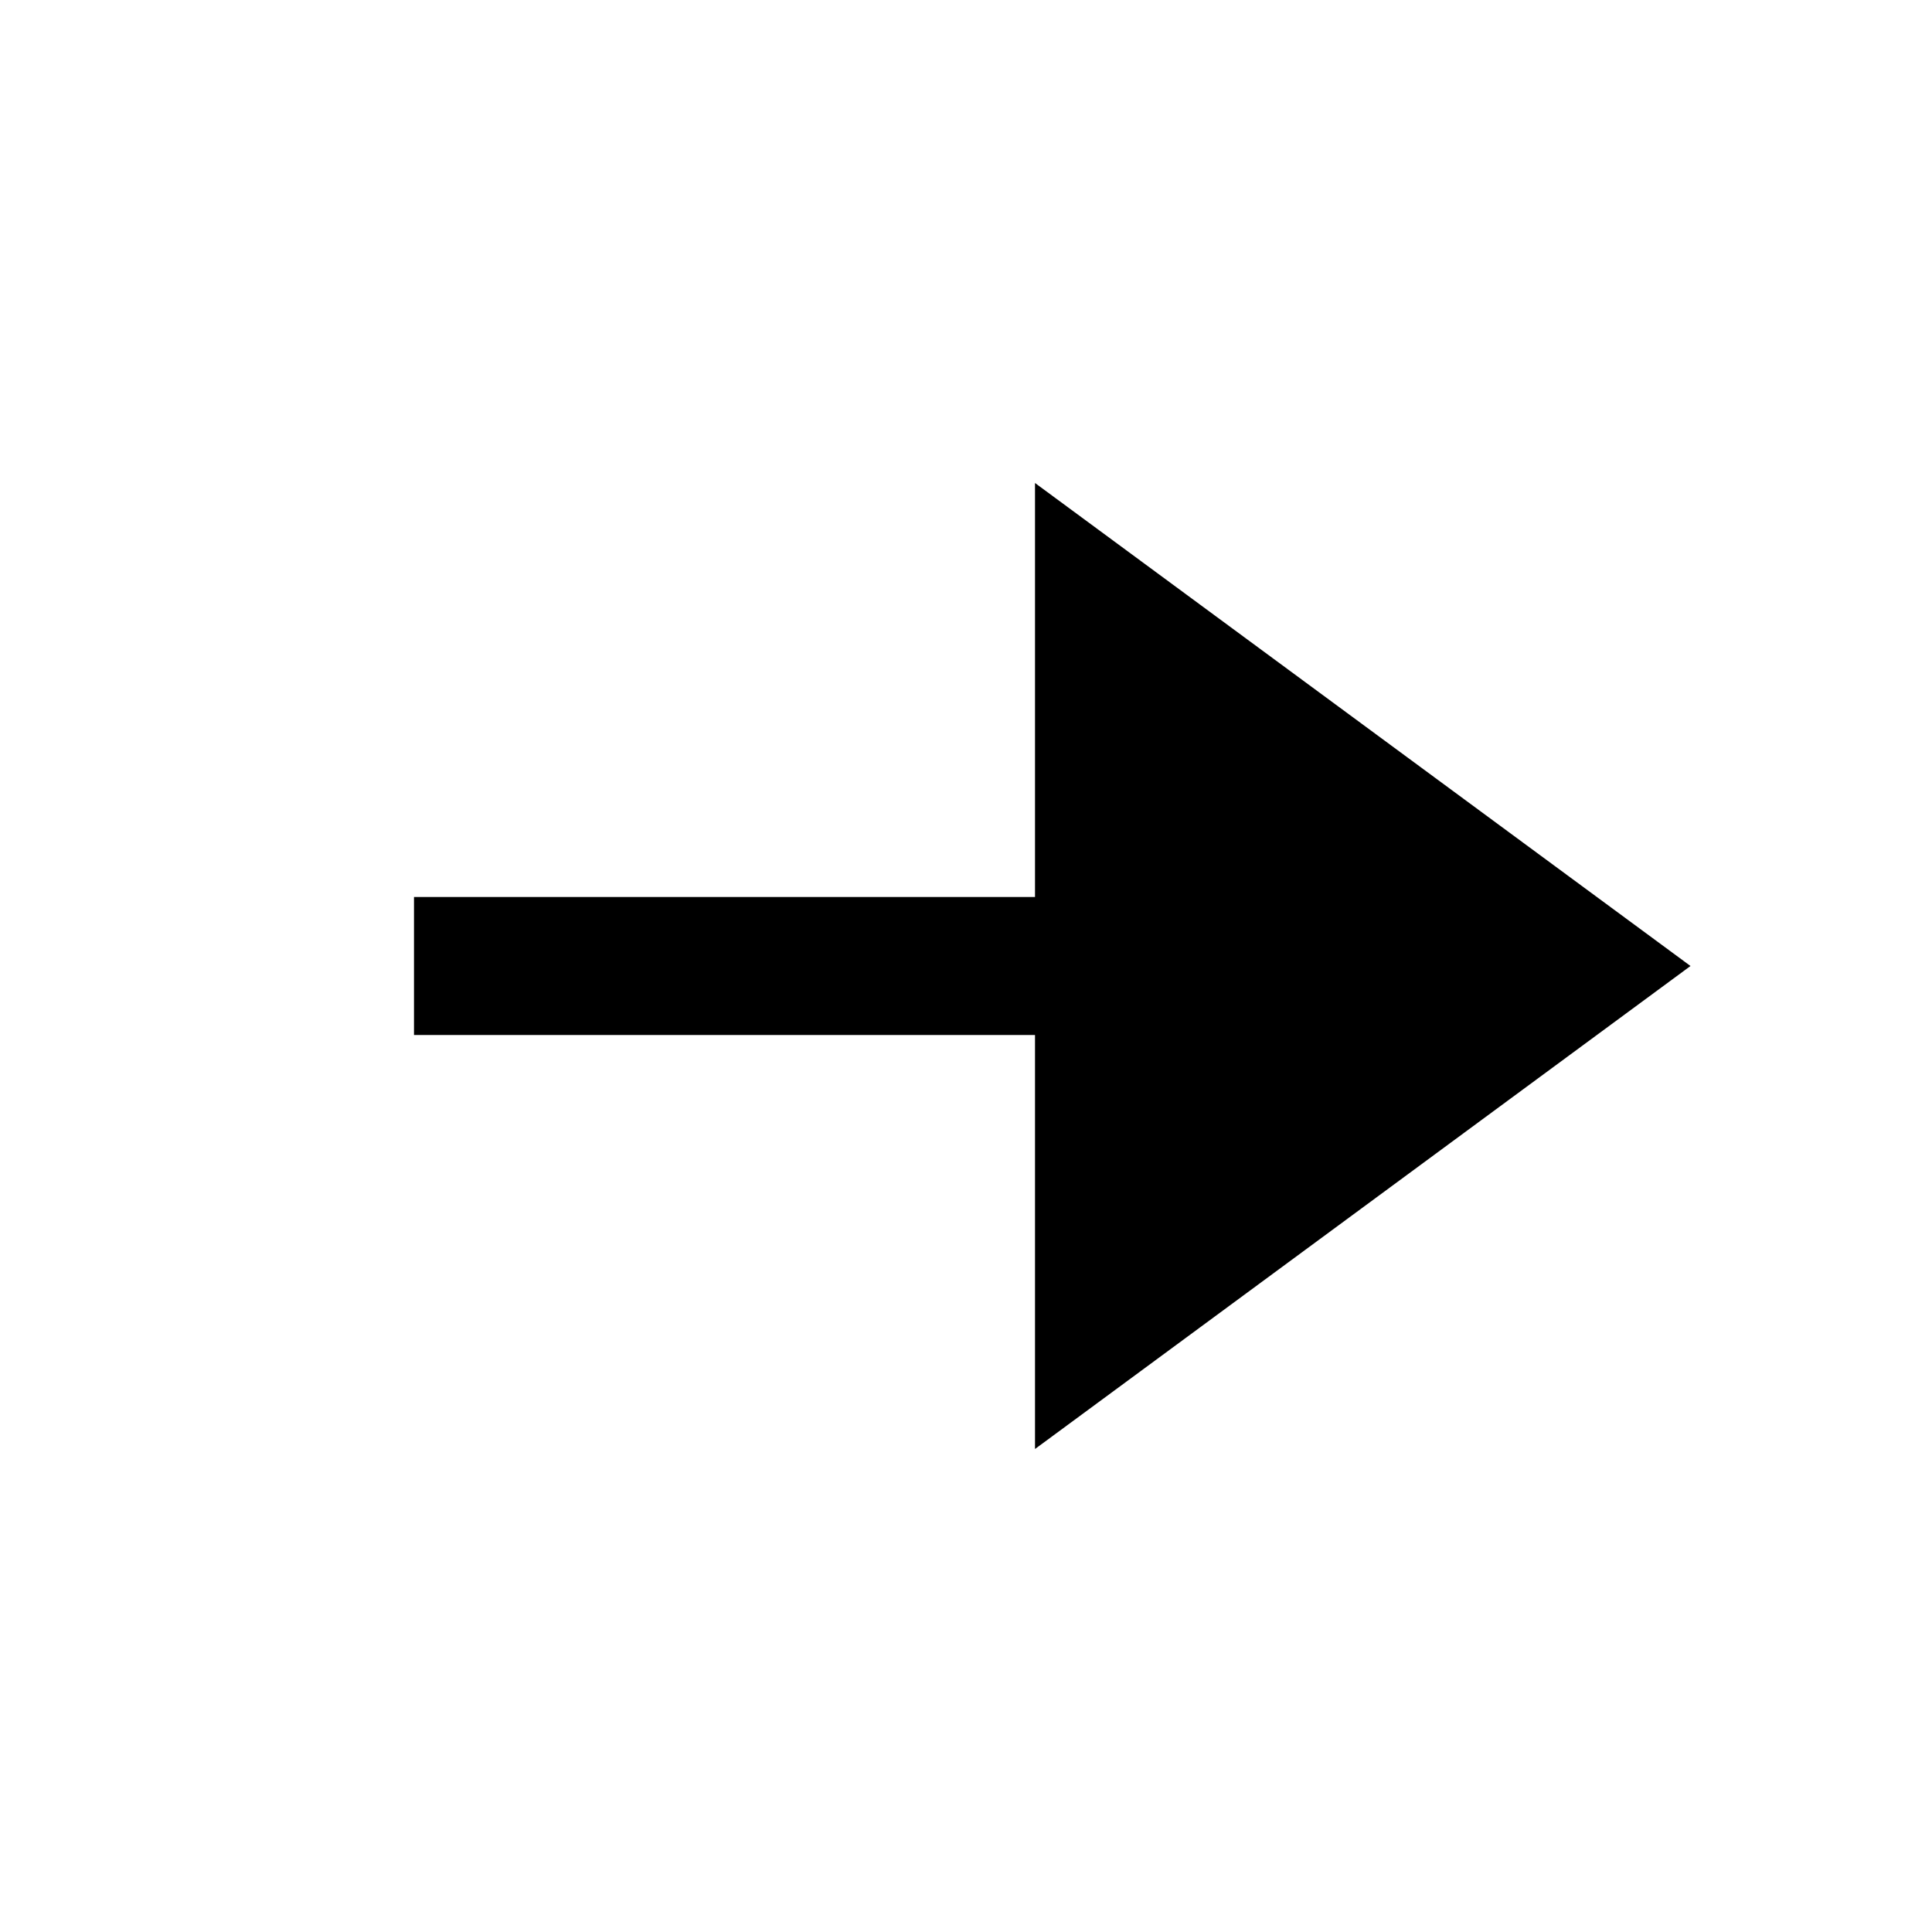 <svg width="28" height="28" viewBox="0 0 28 28" fill="none" xmlns="http://www.w3.org/2000/svg">
<rect x="6" y="13" width="12" height="2" fill="black"/>
<path d="M15 21V7L24.5 14L15 21Z" fill="black"/>
</svg>
